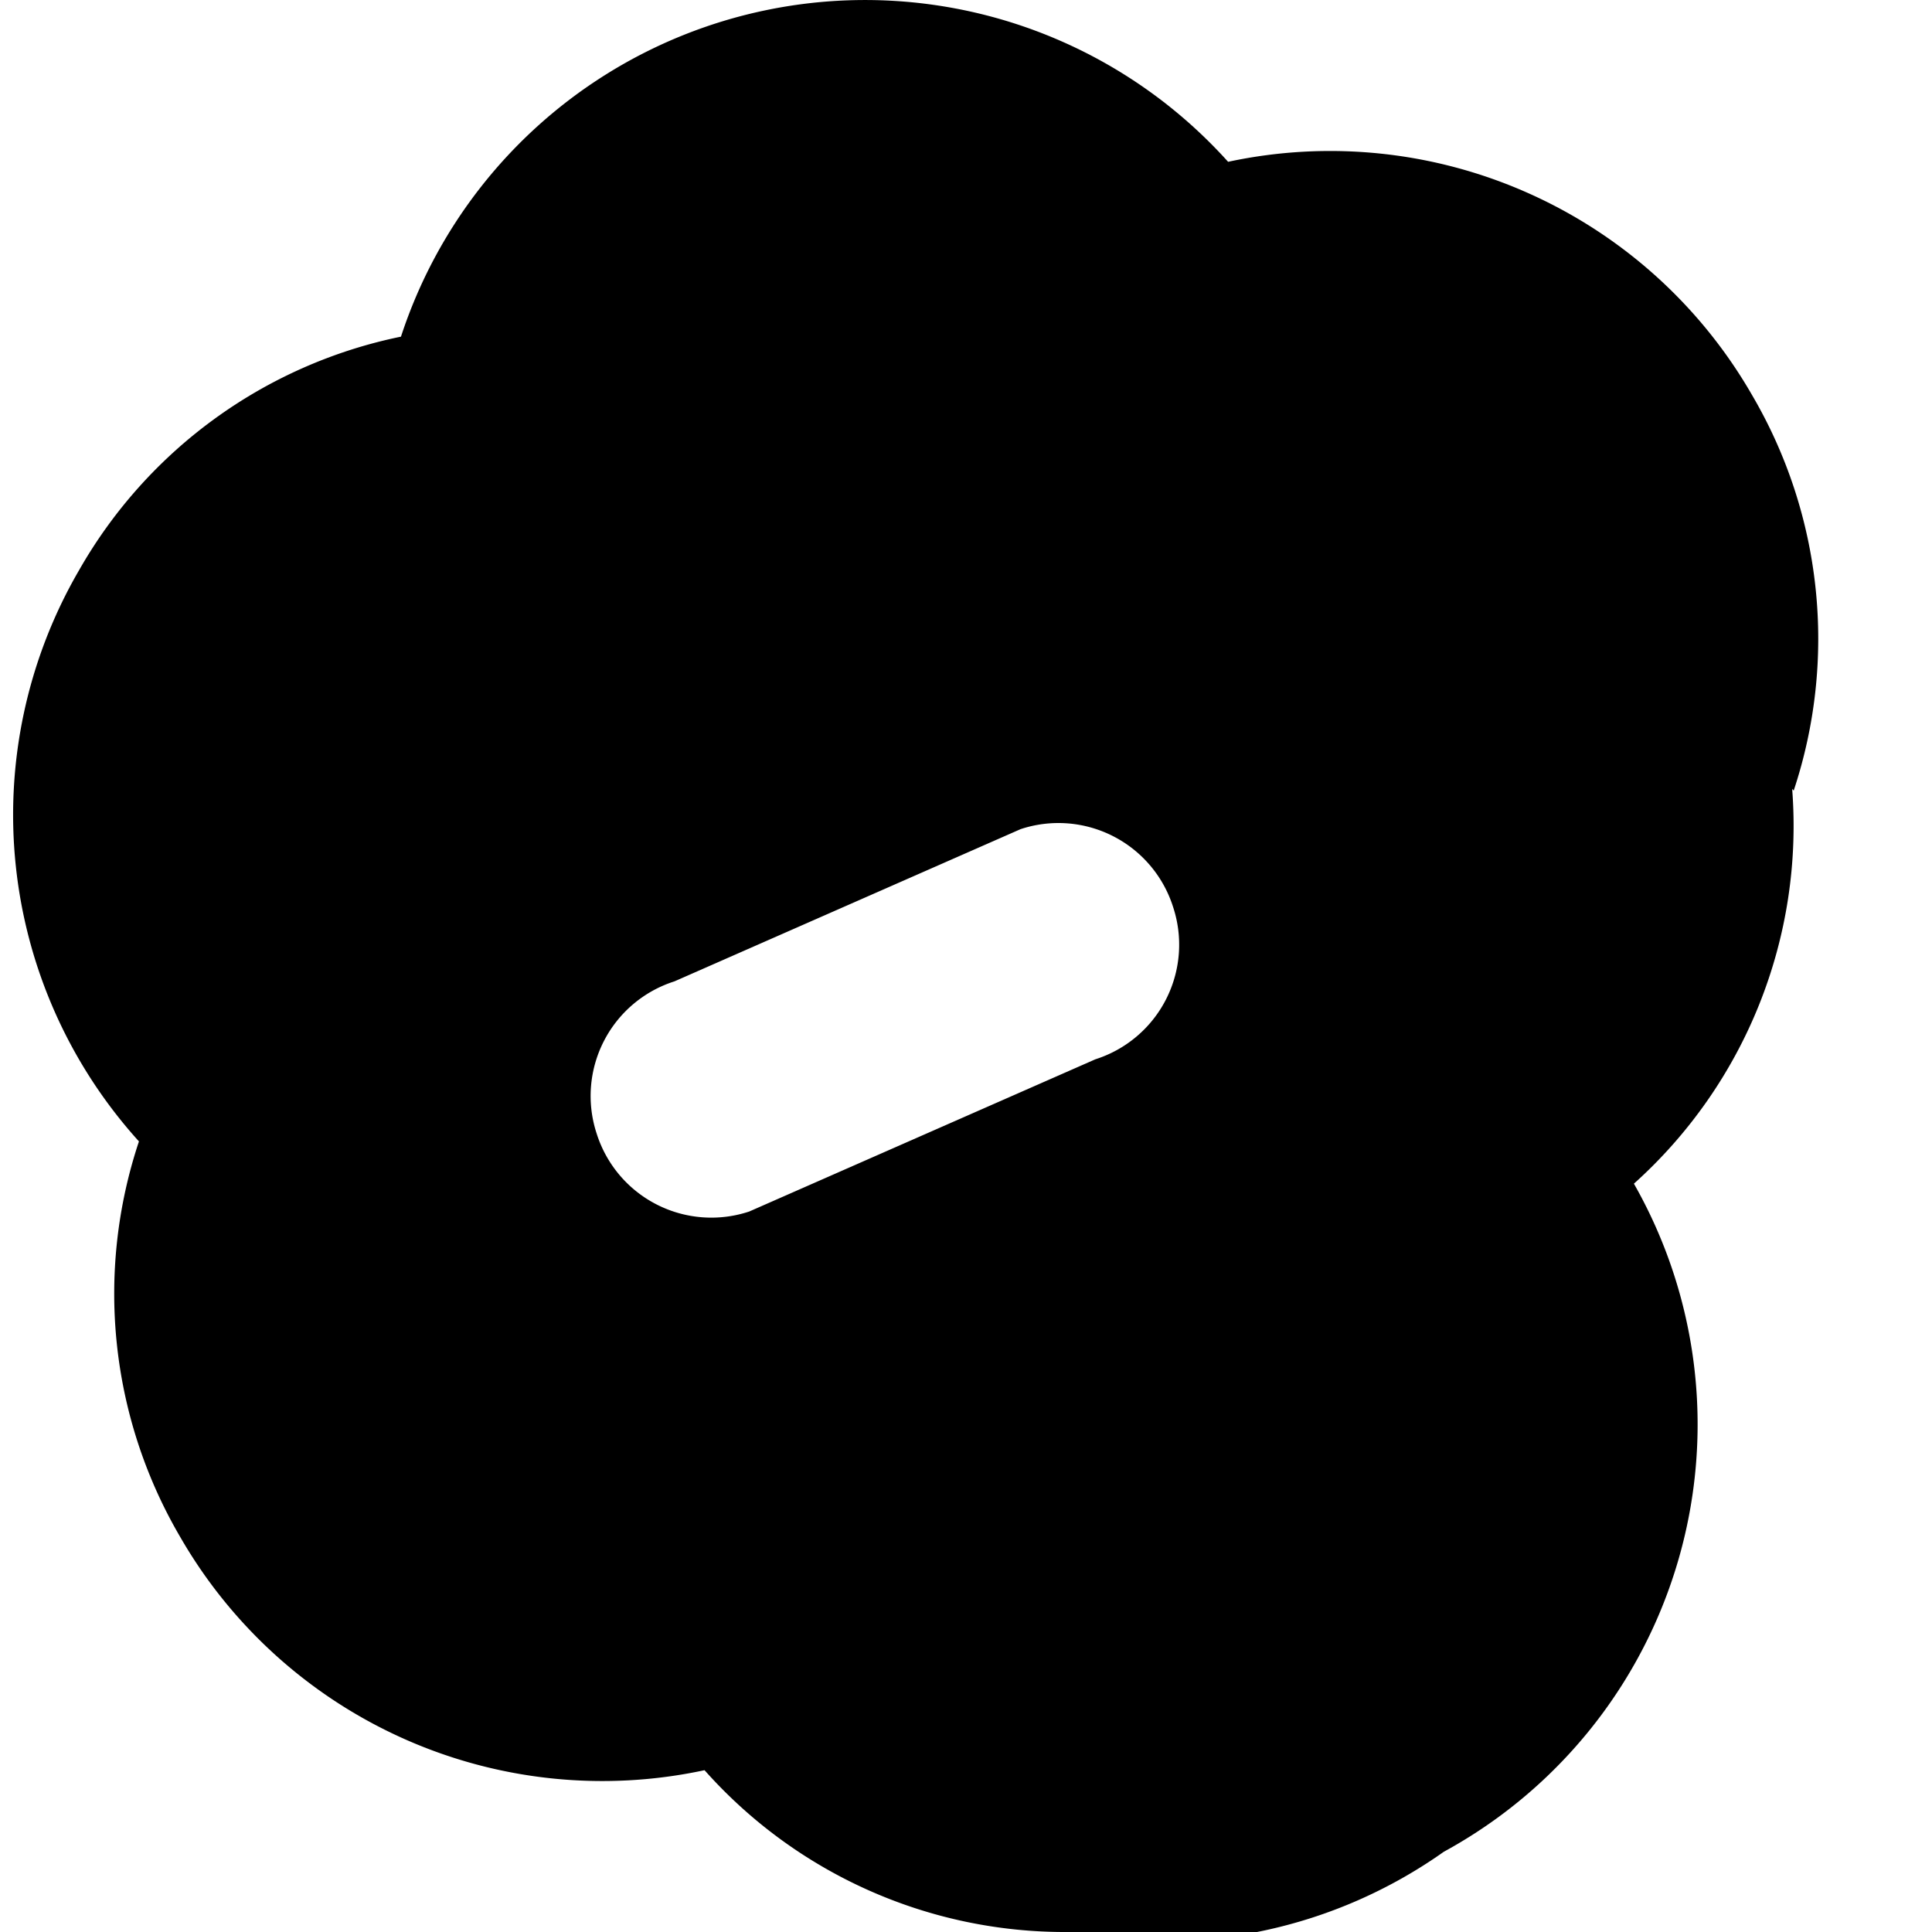<svg width="24" height="24" viewBox="0 0 24 24" fill="none" xmlns="http://www.w3.org/2000/svg">
  <path d="M22.282 9.821a5.985 5.985 0 0 0-.516-4.911 6.046 6.046 0 0 0-6.51-2.9A6.065 6.065 0 0 0 4.981 4.182a5.985 5.985 0 0 0-3.998 2.9 6.046 6.046 0 0 0 .743 7.097 5.98 5.98 0 0 0 .511 4.911 6.051 6.051 0 0 0 6.515 2.9A5.985 5.985 0 0 0 13.26 24a6.056 6.056 0 0 0 4.676-.997 6.046 6.046 0 0 0 2.361-8.299 5.97 5.97 0 0 0 1.966-4.904zM9.307 15.05a1.494 1.494 0 0 1-1.894-.965 1.494 1.494 0 0 1 .965-1.894L12.678 10.3a1.494 1.494 0 0 1 1.894.965 1.494 1.494 0 0 1-.965 1.894L9.307 15.05z" fill="currentColor"/>
</svg>